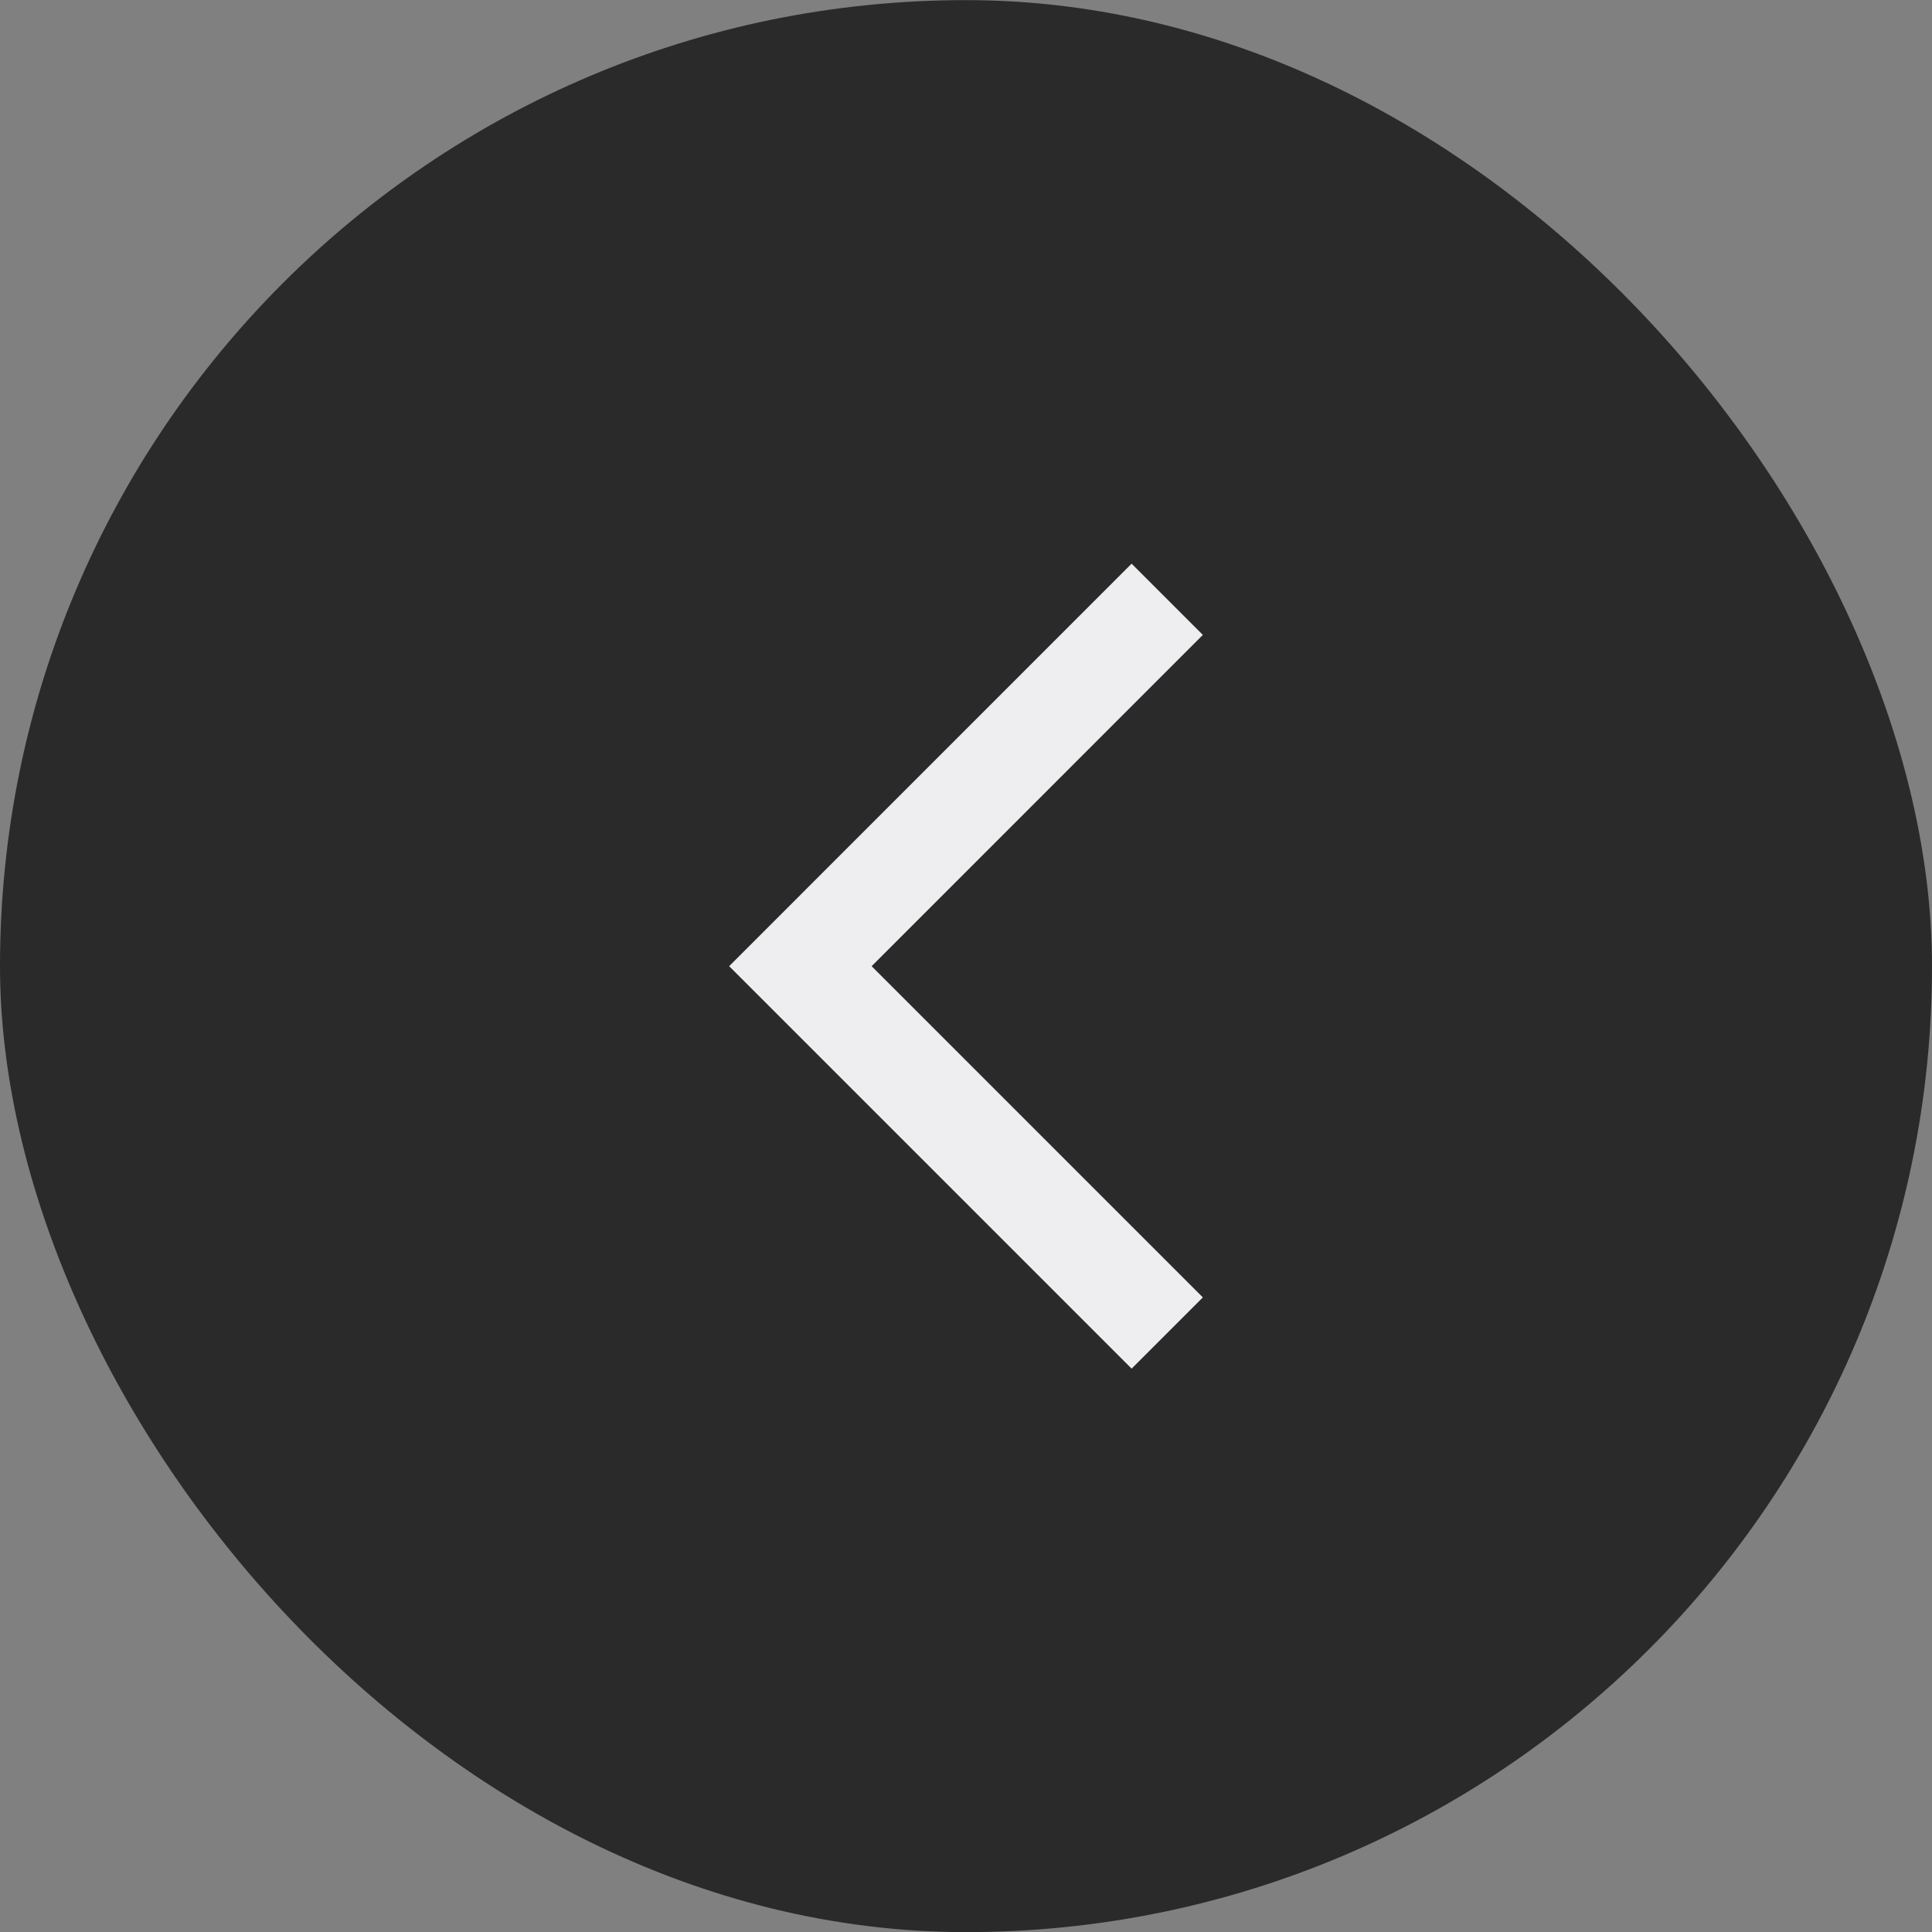 <svg width="32" height="32" viewBox="0 0 32 32" fill="none" xmlns="http://www.w3.org/2000/svg">
<rect x="0" y="0" width="32" height="32" fill="#808080" stroke="none"/>
<rect y="0.002" width="32" height="32" rx="16" fill="#2A2A2A"/>
<path d="M19.923 10.516L18.743 9.336L12.077 16.003L18.743 22.669L19.923 21.489L14.437 16.003L19.923 10.516Z" fill="#EEEEF0"/>
</svg>
